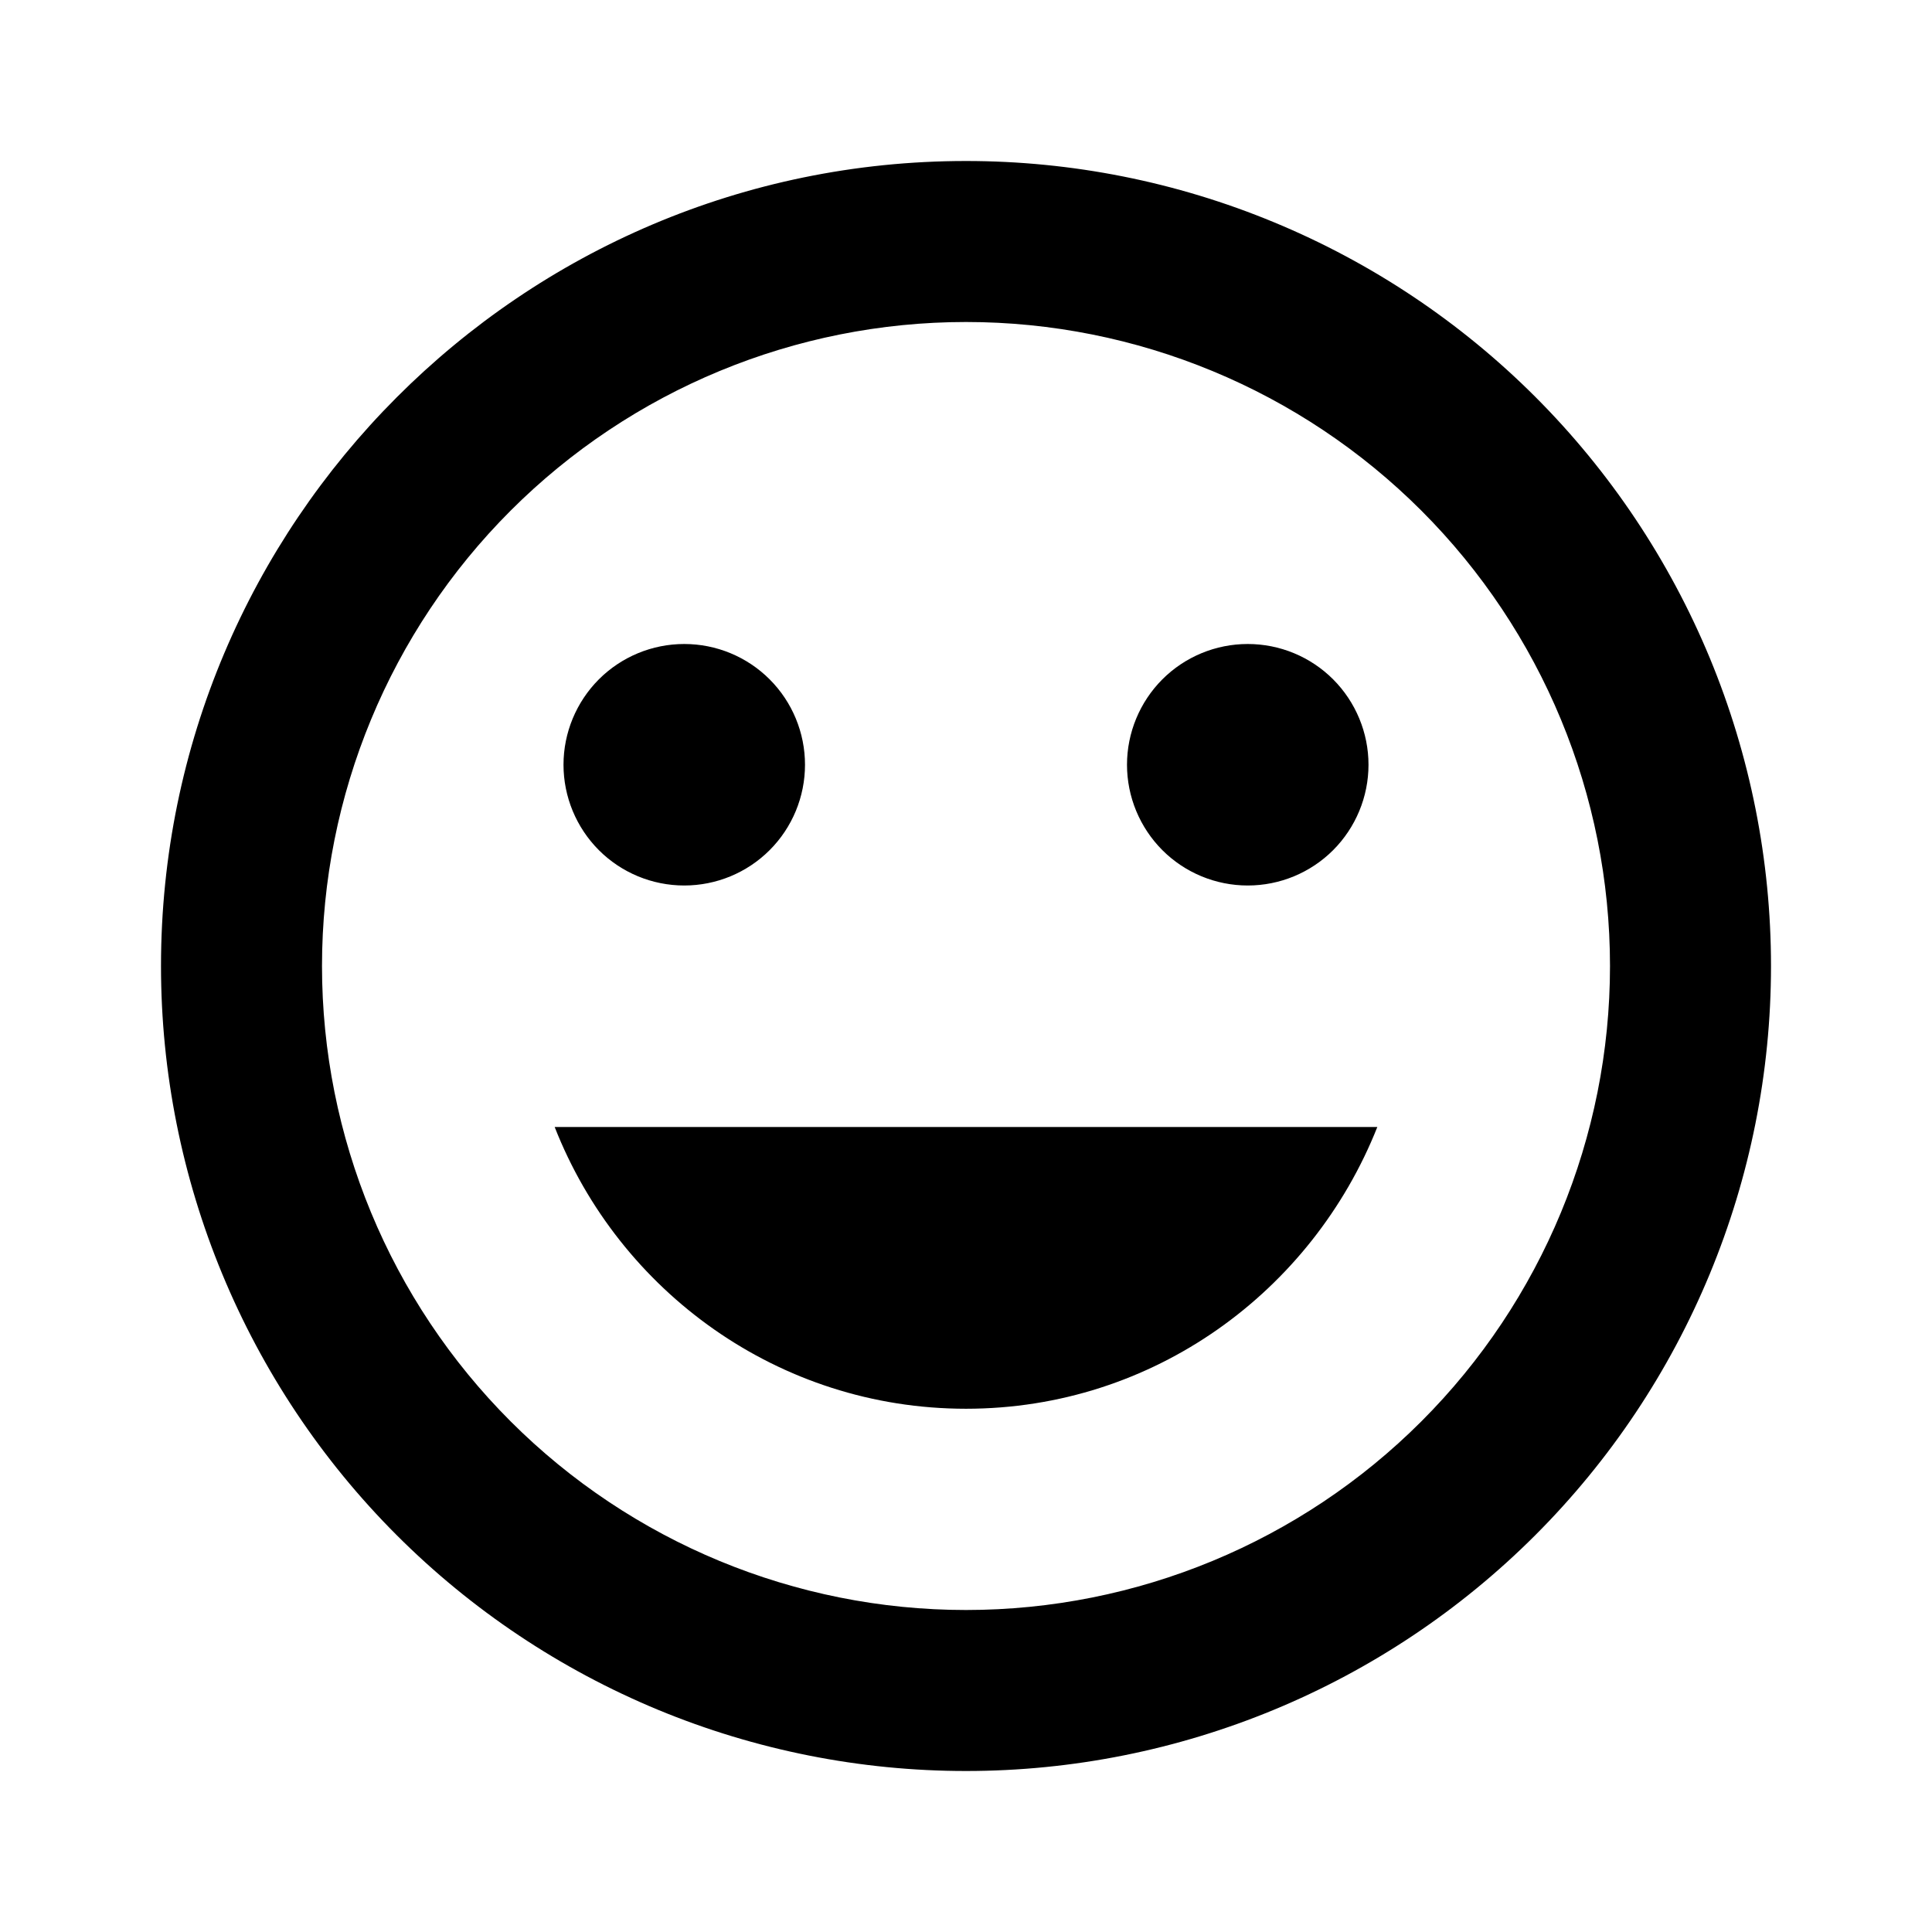 <svg width="30" height="30" viewBox="0 0 30 30" fill="none" xmlns="http://www.w3.org/2000/svg">
<path d="M15 21.875C17.913 21.875 20.375 20.05 21.387 17.5H8.613C9.613 20.05 12.088 21.875 15 21.875ZM10.625 13.75C11.122 13.75 11.599 13.553 11.951 13.201C12.303 12.849 12.5 12.372 12.5 11.875C12.5 11.378 12.303 10.901 11.951 10.549C11.599 10.197 11.122 10 10.625 10C10.128 10 9.651 10.197 9.299 10.549C8.948 10.901 8.75 11.378 8.75 11.875C8.75 12.372 8.948 12.849 9.299 13.201C9.651 13.553 10.128 13.75 10.625 13.75ZM19.375 13.75C19.872 13.75 20.349 13.553 20.701 13.201C21.052 12.849 21.25 12.372 21.25 11.875C21.25 11.378 21.052 10.901 20.701 10.549C20.349 10.197 19.872 10 19.375 10C18.878 10 18.401 10.197 18.049 10.549C17.698 10.901 17.5 11.378 17.5 11.875C17.5 12.372 17.698 12.849 18.049 13.201C18.401 13.553 18.878 13.75 19.375 13.75ZM15 25C12.348 25 9.804 23.946 7.929 22.071C6.054 20.196 5 17.652 5 15C5 12.348 6.054 9.804 7.929 7.929C9.804 6.054 12.348 5 15 5C17.652 5 20.196 6.054 22.071 7.929C23.946 9.804 25 12.348 25 15C25 17.652 23.946 20.196 22.071 22.071C20.196 23.946 17.652 25 15 25ZM15 2.5C8.088 2.5 2.5 8.125 2.5 15C2.5 18.315 3.817 21.495 6.161 23.839C7.322 25 8.7 25.92 10.216 26.549C11.733 27.177 13.358 27.5 15 27.5C18.315 27.5 21.495 26.183 23.839 23.839C26.183 21.495 27.5 18.315 27.5 15C27.5 13.358 27.177 11.733 26.549 10.216C25.92 8.7 25 7.322 23.839 6.161C22.678 5 21.3 4.08 19.784 3.452C18.267 2.823 16.642 2.5 15 2.5Z" fill="black"/>
</svg>
